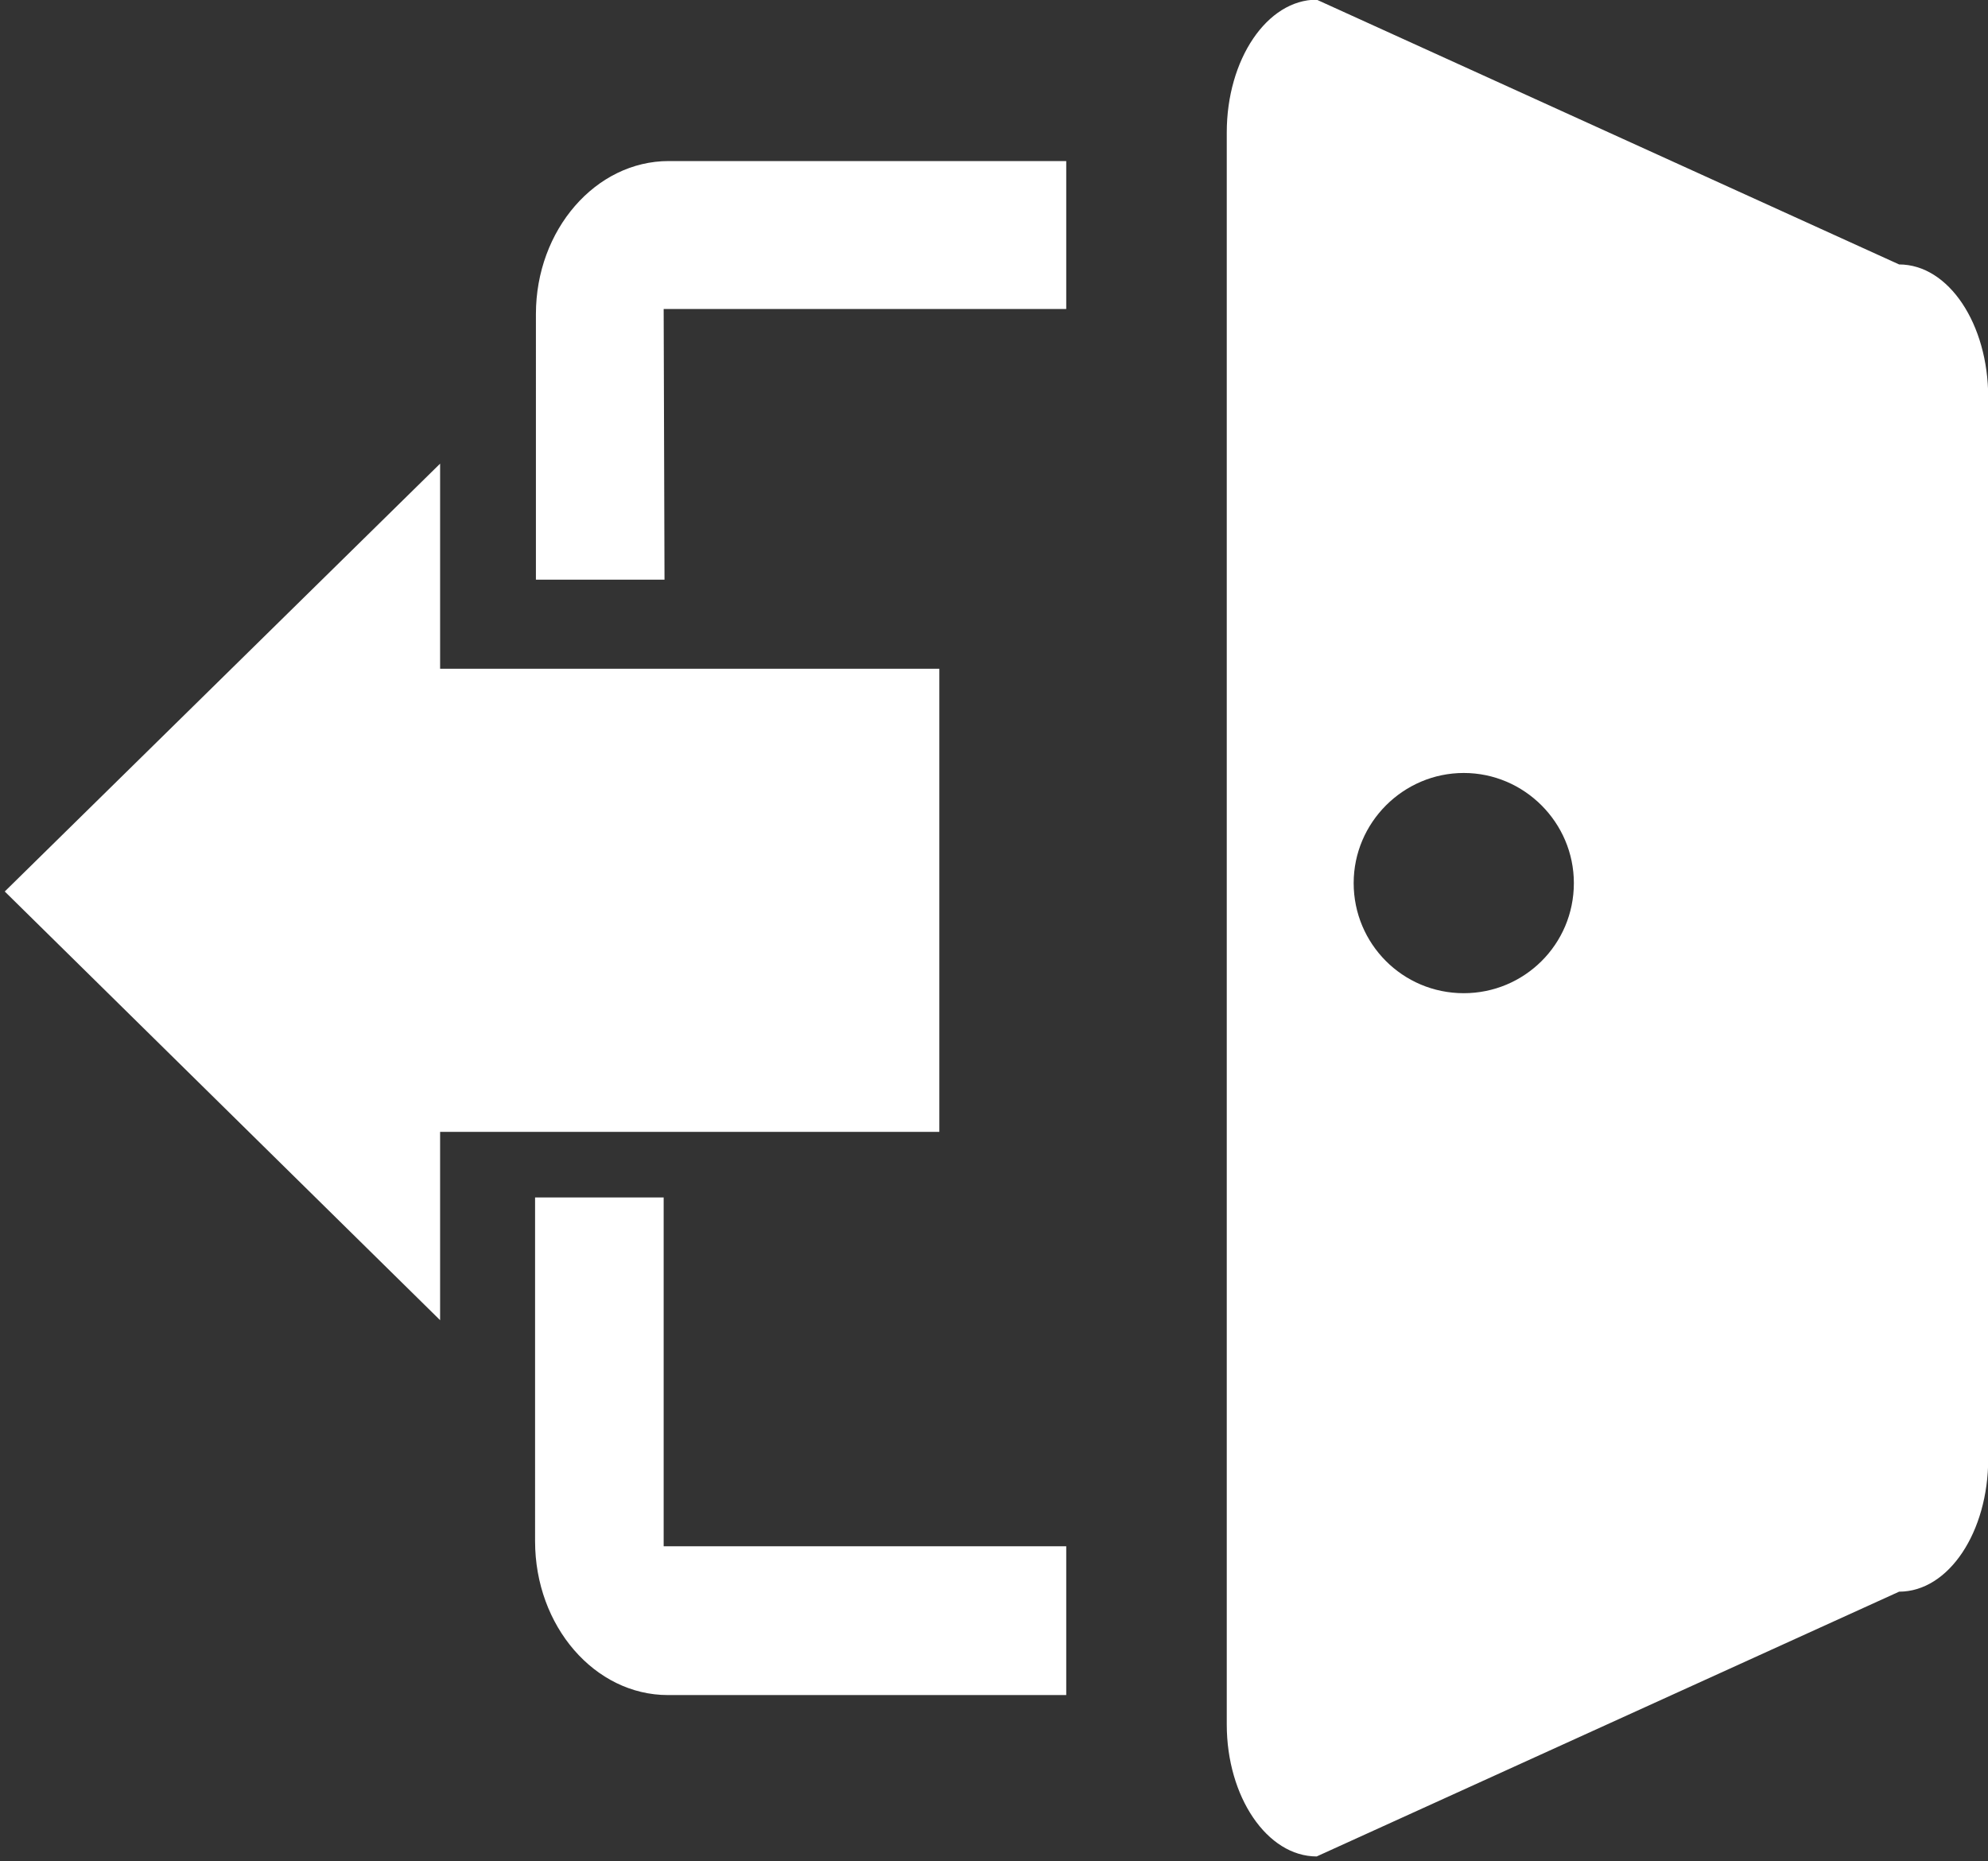 <?xml version="1.0" encoding="UTF-8" standalone="no"?>
<!-- Svg Vector Icons : http://www.onlinewebfonts.com/icon -->

<svg
   version="1.1"
   x="0px"
   y="0px"
   viewBox="0 0 28.858 27.012"
   enable-background="new 0 0 256 256"
   xml:space="preserve"
   id="svg2"
   sodipodi:docname="Logout.svg"
   inkscape:version="1.3.2 (091e20e, 2023-11-25, custom)"
   width="28.858"
   height="27.012"
   xmlns:inkscape="http://www.inkscape.org/namespaces/inkscape"
   xmlns:sodipodi="http://sodipodi.sourceforge.net/DTD/sodipodi-0.dtd"
   xmlns="http://www.w3.org/2000/svg"
   xmlns:svg="http://www.w3.org/2000/svg"><rect x="0" y="0" width="28.858" height="27.012" fill="#333333" stroke="none"/><defs
   id="defs2" /><sodipodi:namedview
   id="namedview2"
   pagecolor="#ffffff"
   bordercolor="#000000"
   borderopacity="0.25"
   inkscape:showpageshadow="2"
   inkscape:pageopacity="0.0"
   inkscape:pagecheckerboard="0"
   inkscape:deskcolor="#d1d1d1"
   inkscape:zoom="4.4414062"
   inkscape:cx="117.98065"
   inkscape:cy="-84.995602"
   inkscape:window-width="2560"
   inkscape:window-height="1351"
   inkscape:window-x="-9"
   inkscape:window-y="-9"
   inkscape:window-maximized="1"
   inkscape:current-layer="svg2" />
<g
   id="g2"
   transform="matrix(-0.122,0,0,0.122,30.081,-2.152)"
   style="fill:#ffffff"><g
     id="g1"
     style="fill:#ffffff"><path
       fill="#000000"
       d="m 246,123.7 -51.8,51 V 152.3 H 134.8 V 97.2 h 59.4 V 72.8 Z M 167.6,54.4 H 119.7 V 36.8 H 167 c 8.7,0 15.8,8.2 15.8,18.2 V 86.6 H 167.5 Z M 89.9,238.5 20.6,207 C 14.7,207 10,199.9 10,191.2 V 64.9 C 10,56.2 14.7,49.1 20.6,49.1 L 89.9,17.6 c 5.9,0 10.7,7.1 10.7,15.8 v 189.4 c 0,8.6 -4.8,15.7 -10.7,15.7 z M 72.4,109.6 c -7.2,0 -13.1,5.9 -13.1,13.1 0,7.3 5.9,13.1 13.1,13.1 7.3,0 13.1,-5.9 13.1,-13.1 0,-7.2 -5.9,-13.1 -13.1,-13.1 z m 95.2,50.5 h 15.3 V 201 c 0,10.1 -7.1,18.3 -15.8,18.3 h -47.4 v -17.7 h 47.9 z"
       id="path1"
       style="fill:#ffffff" /></g></g>
</svg>
